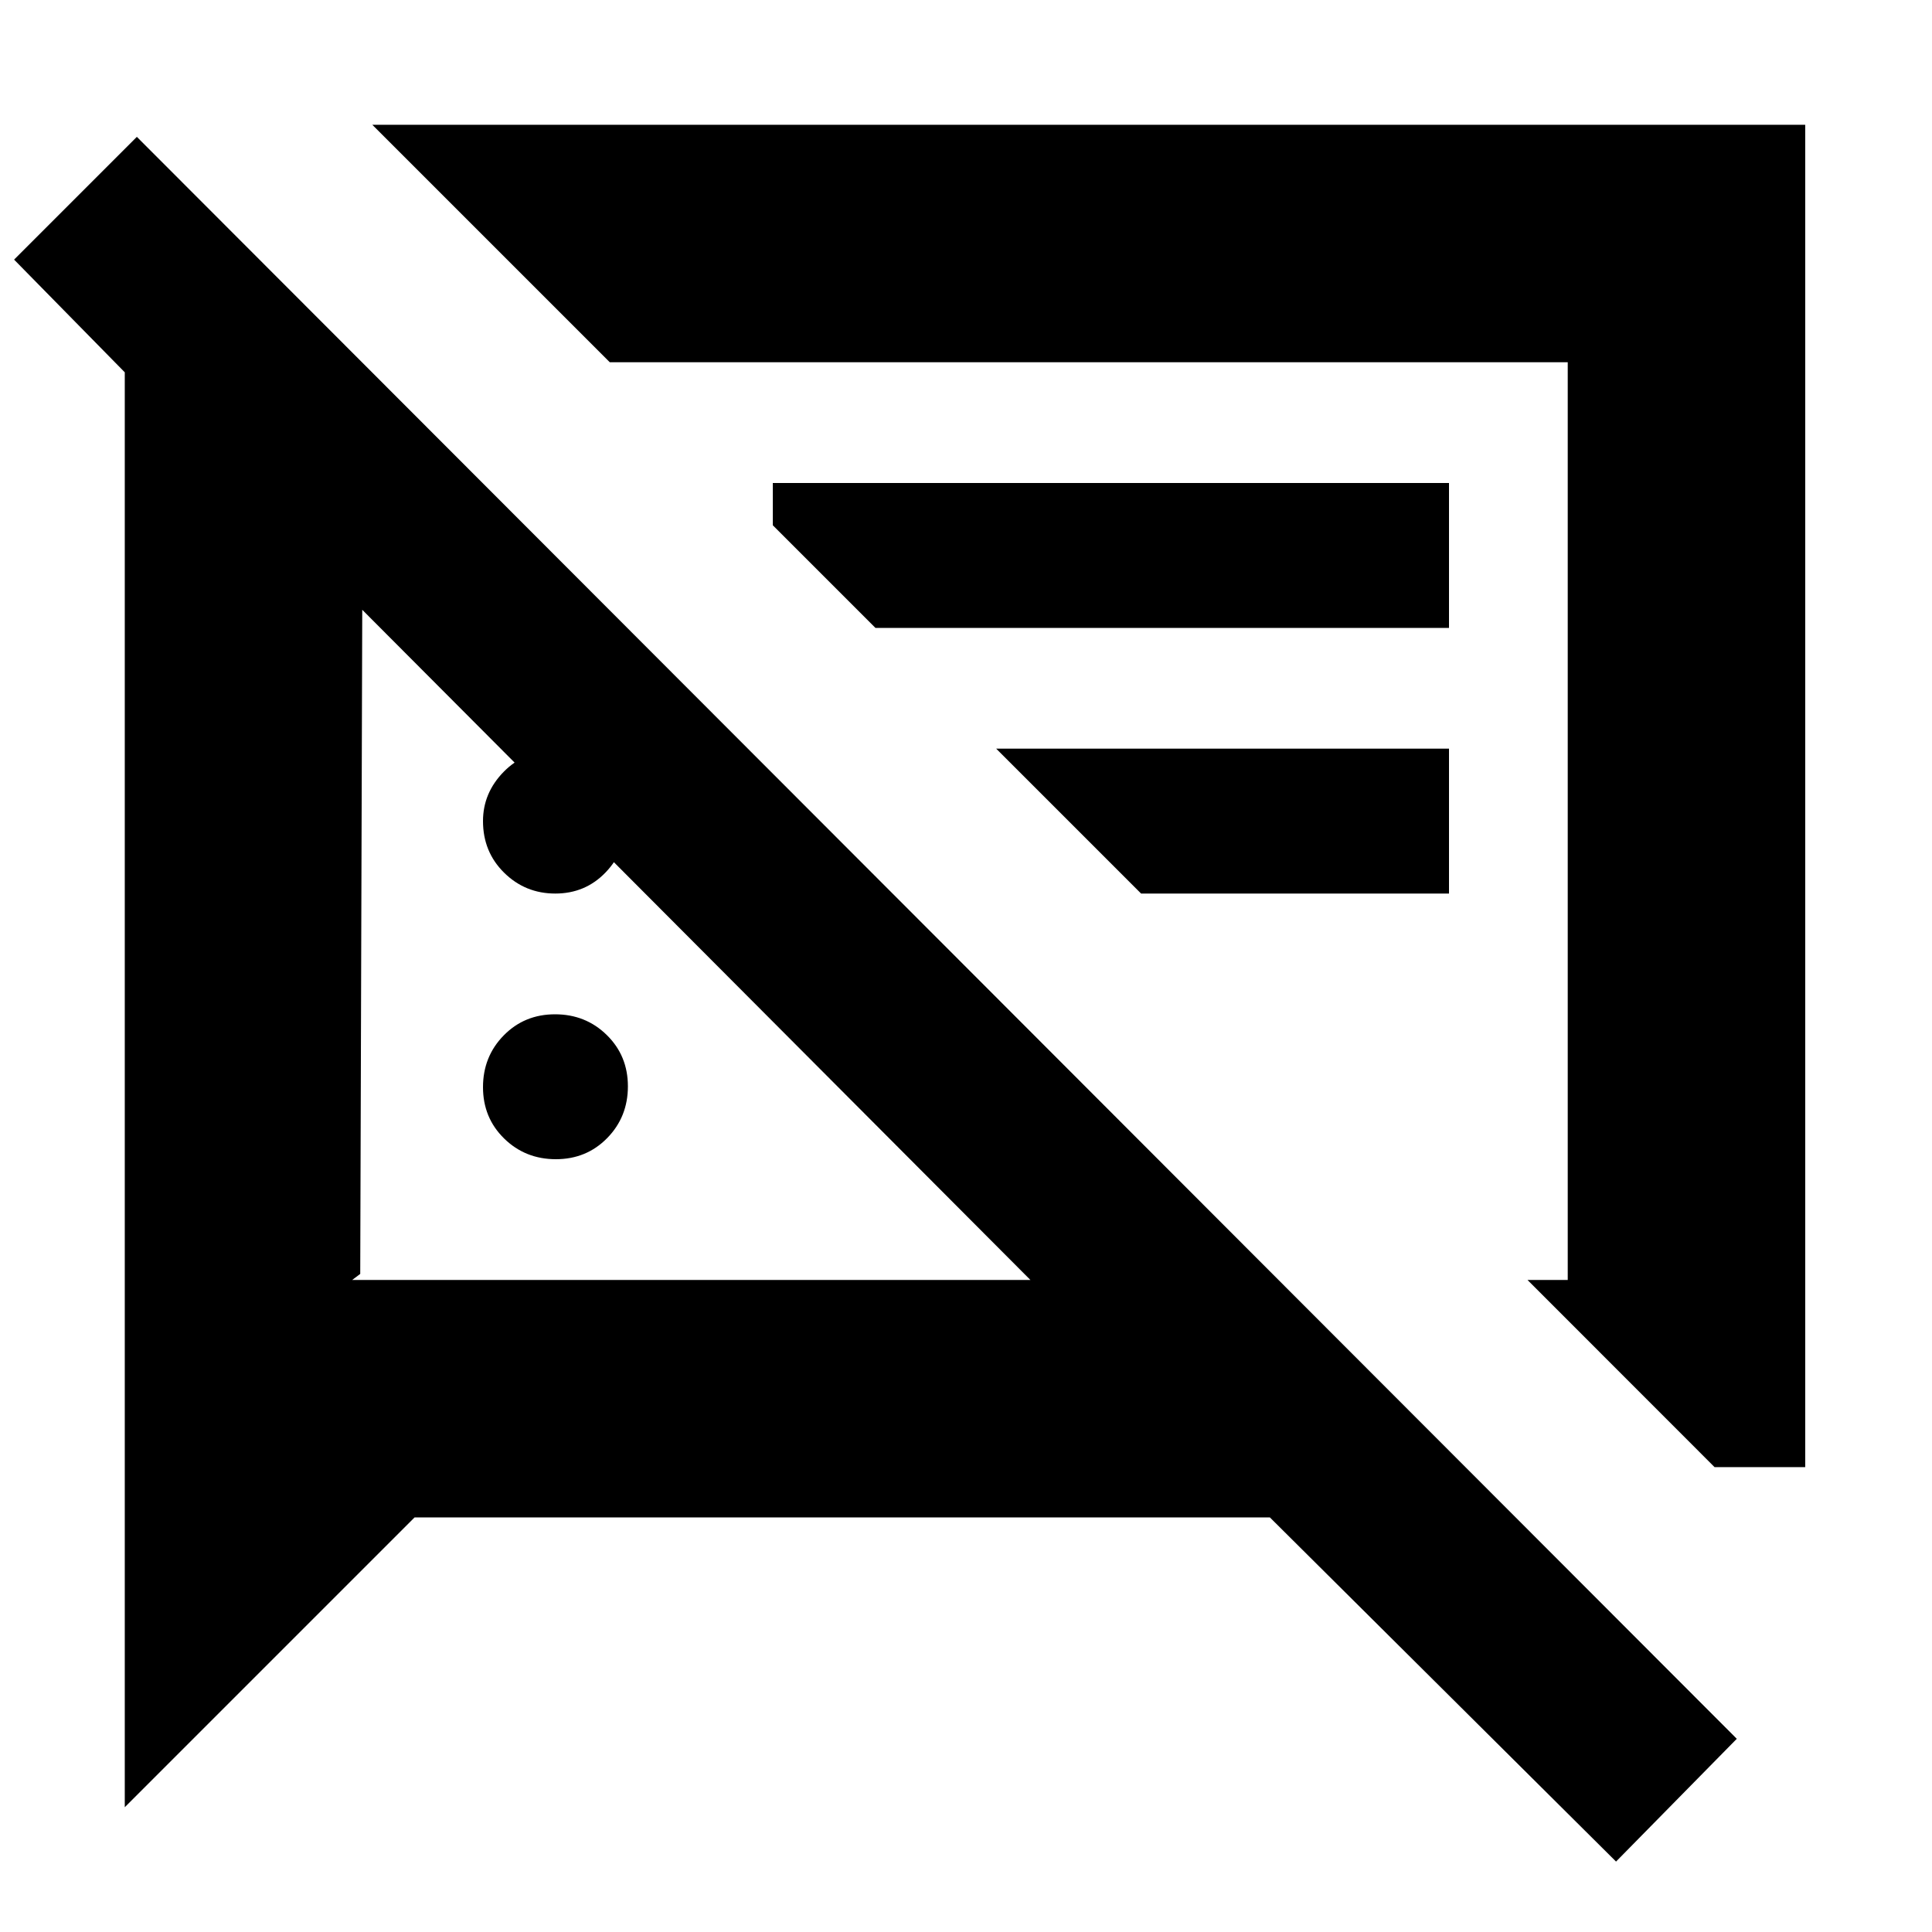 <svg xmlns="http://www.w3.org/2000/svg" height="20" viewBox="0 -960 960 960" width="20"><path d="M276.211-384Q261-384 250.5-394.289q-10.5-10.29-10.5-25.5Q240-435 250.289-445.5q10.29-10.5 25.5-10.5Q291-456 301.5-445.711q10.5 10.29 10.5 25.5Q312-405 301.711-394.5q-10.29 10.5-25.5 10.5Zm575.741 153L759-324h20v-456H303L185-898h712v667h-45.048ZM567-516l-72-72h225v72H567ZM803-35 631-206H206L62-62v-713L7-831l61-61L863-96l-60 61ZM528-554Zm-252.088 38Q261-516 250.5-526.35 240-536.7 240-552q0-14 10.289-24.5 10.29-10.5 25.5-10.5Q291-587 301-576.5q10 10.5 10 25t-10.088 25q-10.087 10.5-25 10.5ZM435-648l-51-51v-21h336v72H435Zm-92 156ZM180-657l-1 330-4 3h337L180-657Z"/></svg>